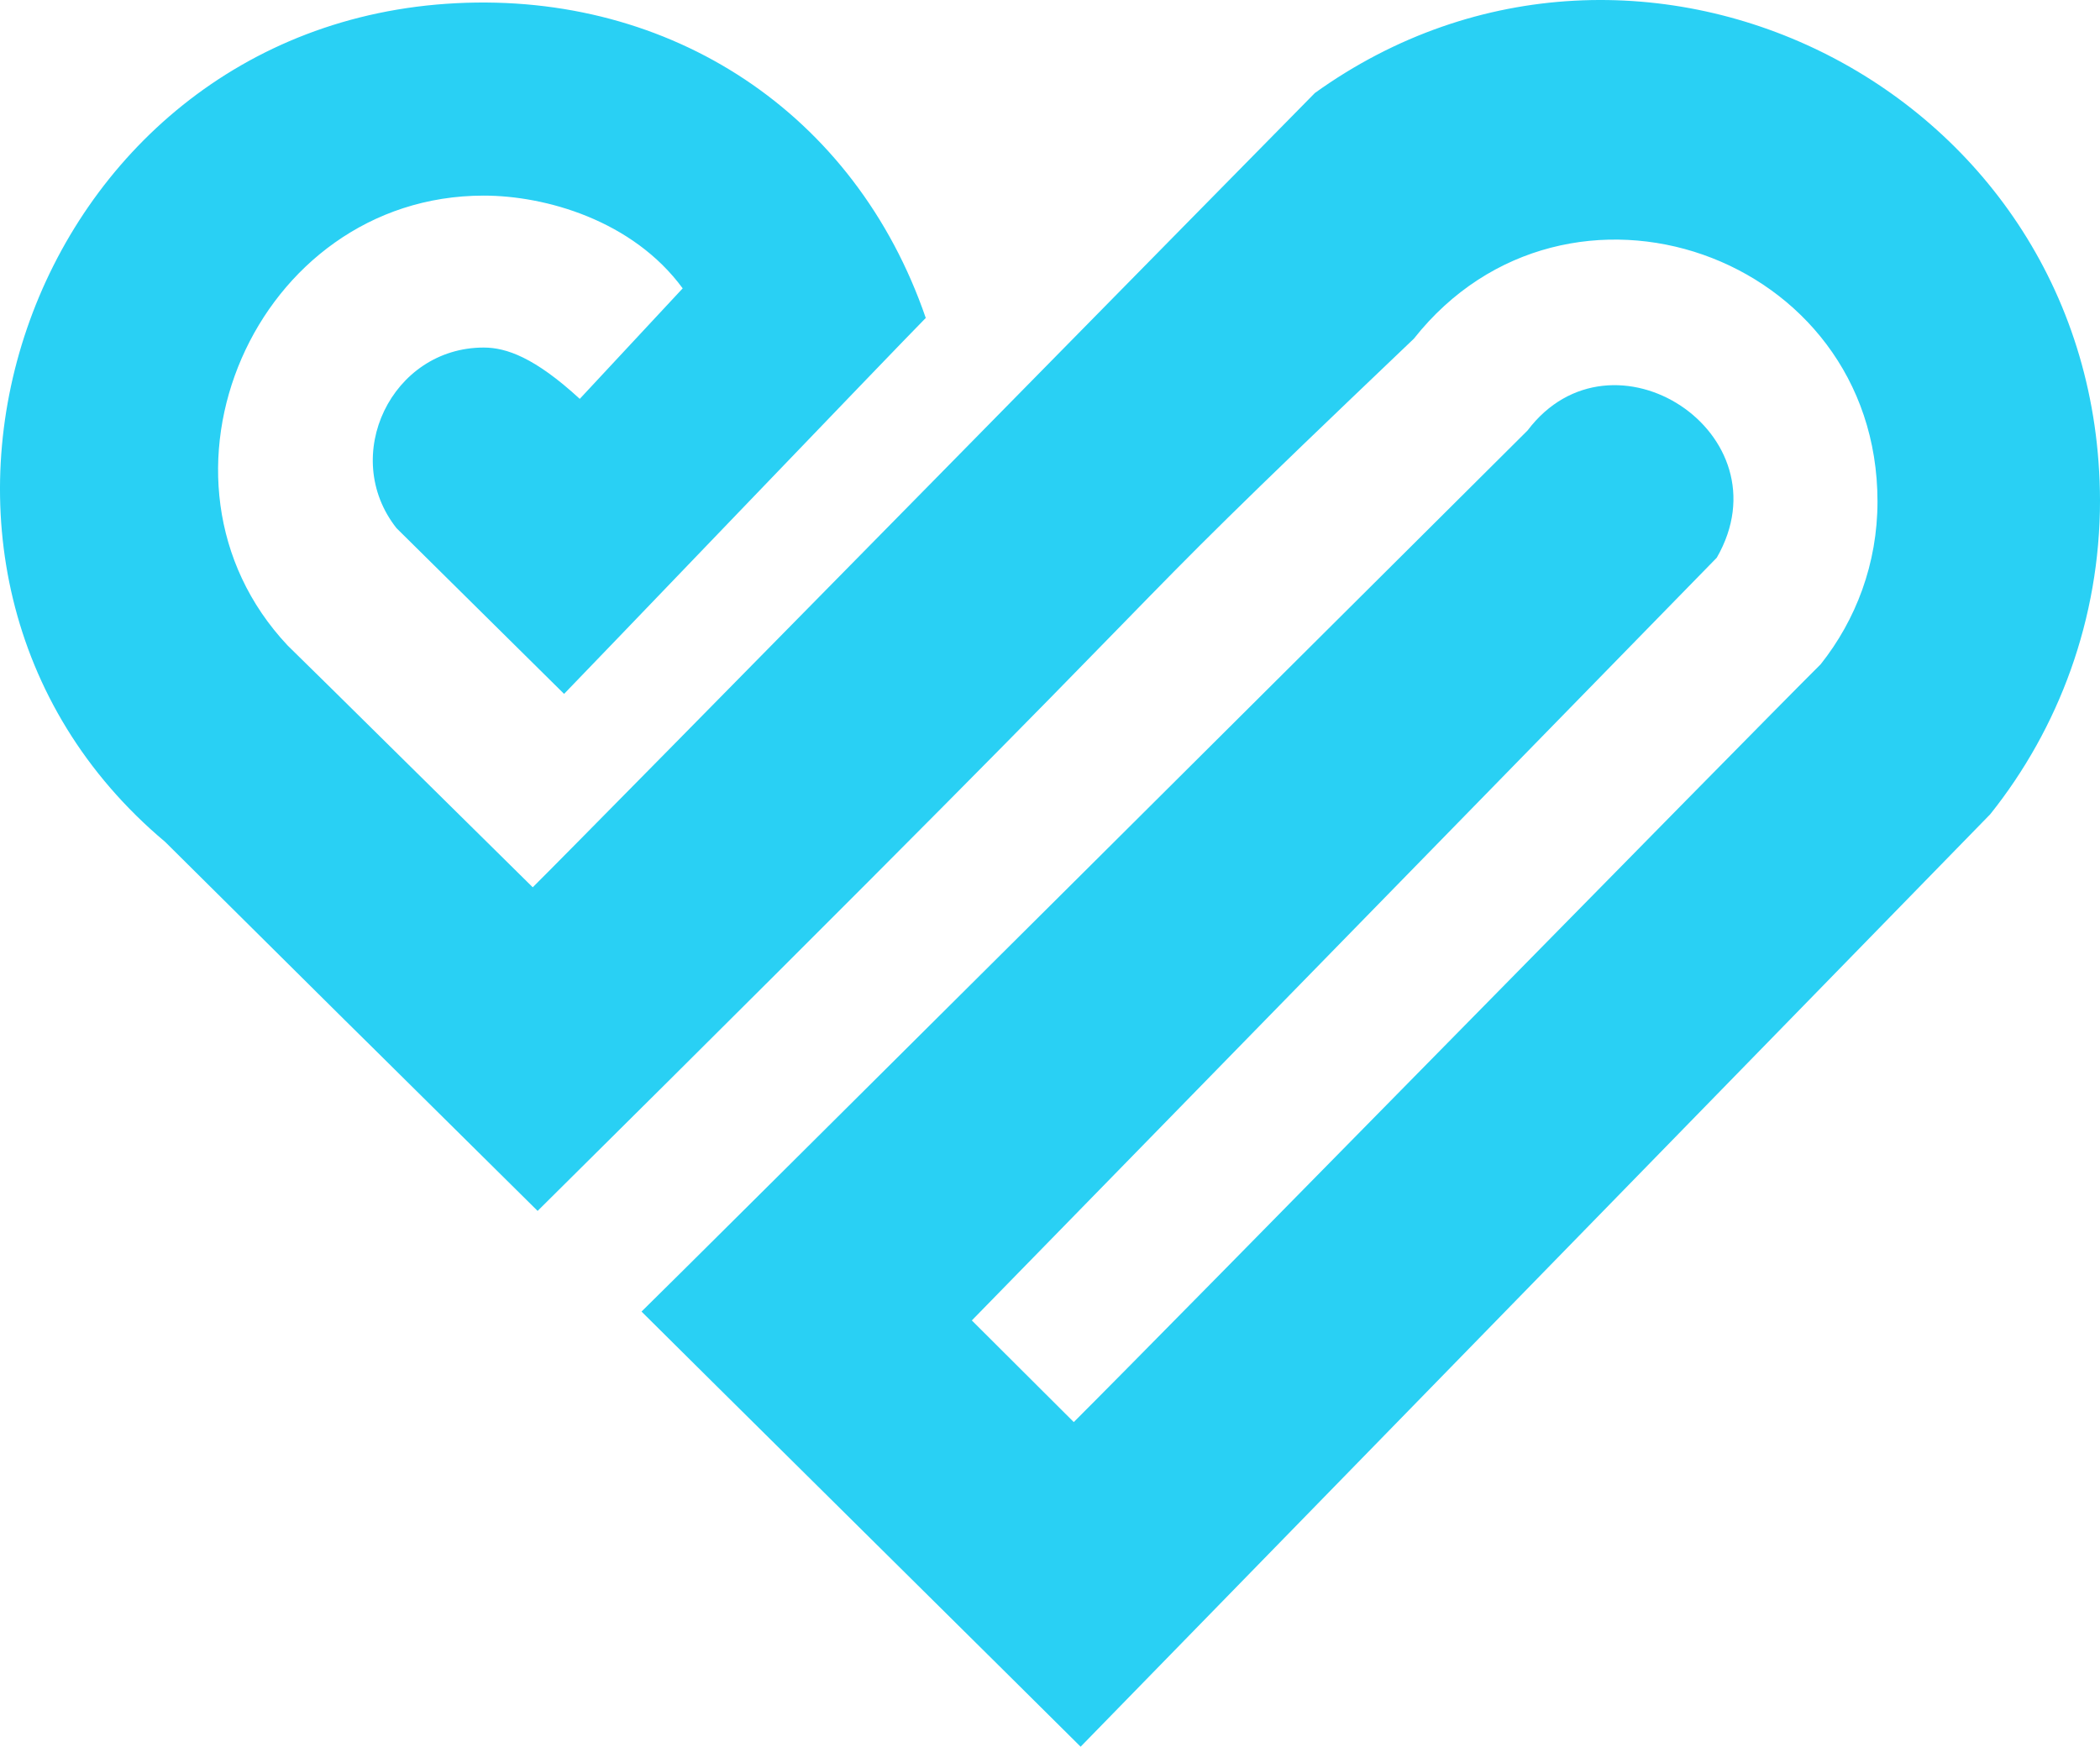<svg width="113" height="94" viewBox="0 0 113 94" fill="none" xmlns="http://www.w3.org/2000/svg">
<path d="M70.754 5.004C69.119 6.65 31.092 45.36 28.666 47.75C26.556 45.679 16.851 36.068 15.48 34.74C7.094 25.819 13.739 10.527 26.028 10.527C29.351 10.527 34.045 11.854 36.735 15.518L31.197 21.465C28.771 19.235 27.241 18.704 26.028 18.704C21.071 18.704 18.275 24.545 21.334 28.421L30.353 37.342C31.039 36.652 48.338 18.598 49.815 17.111C46.018 6.066 36.102 -0.412 24.552 0.172C1.292 1.341 -8.57 30.652 8.887 45.307C27.189 63.467 9.52 45.944 28.929 65.166C69.751 24.704 56.197 37.183 76.08 18.226C84.309 7.819 101.027 13.66 101.027 26.988C101.027 30.333 99.867 33.36 97.969 35.749C94.013 39.679 63.001 71.326 57.779 76.53L52.294 71.06L92.378 30.014C96.228 23.324 86.734 17.164 82.199 23.164C81.302 24.067 35.311 69.839 34.52 70.583C35.68 71.751 57.041 92.885 58.148 94C58.359 93.787 107.093 43.82 107.093 43.82C110.784 39.201 113 33.306 113 26.935C112.947 4.845 88.211 -7.527 70.754 5.004Z" fill="#29D0F4"/>
</svg>
